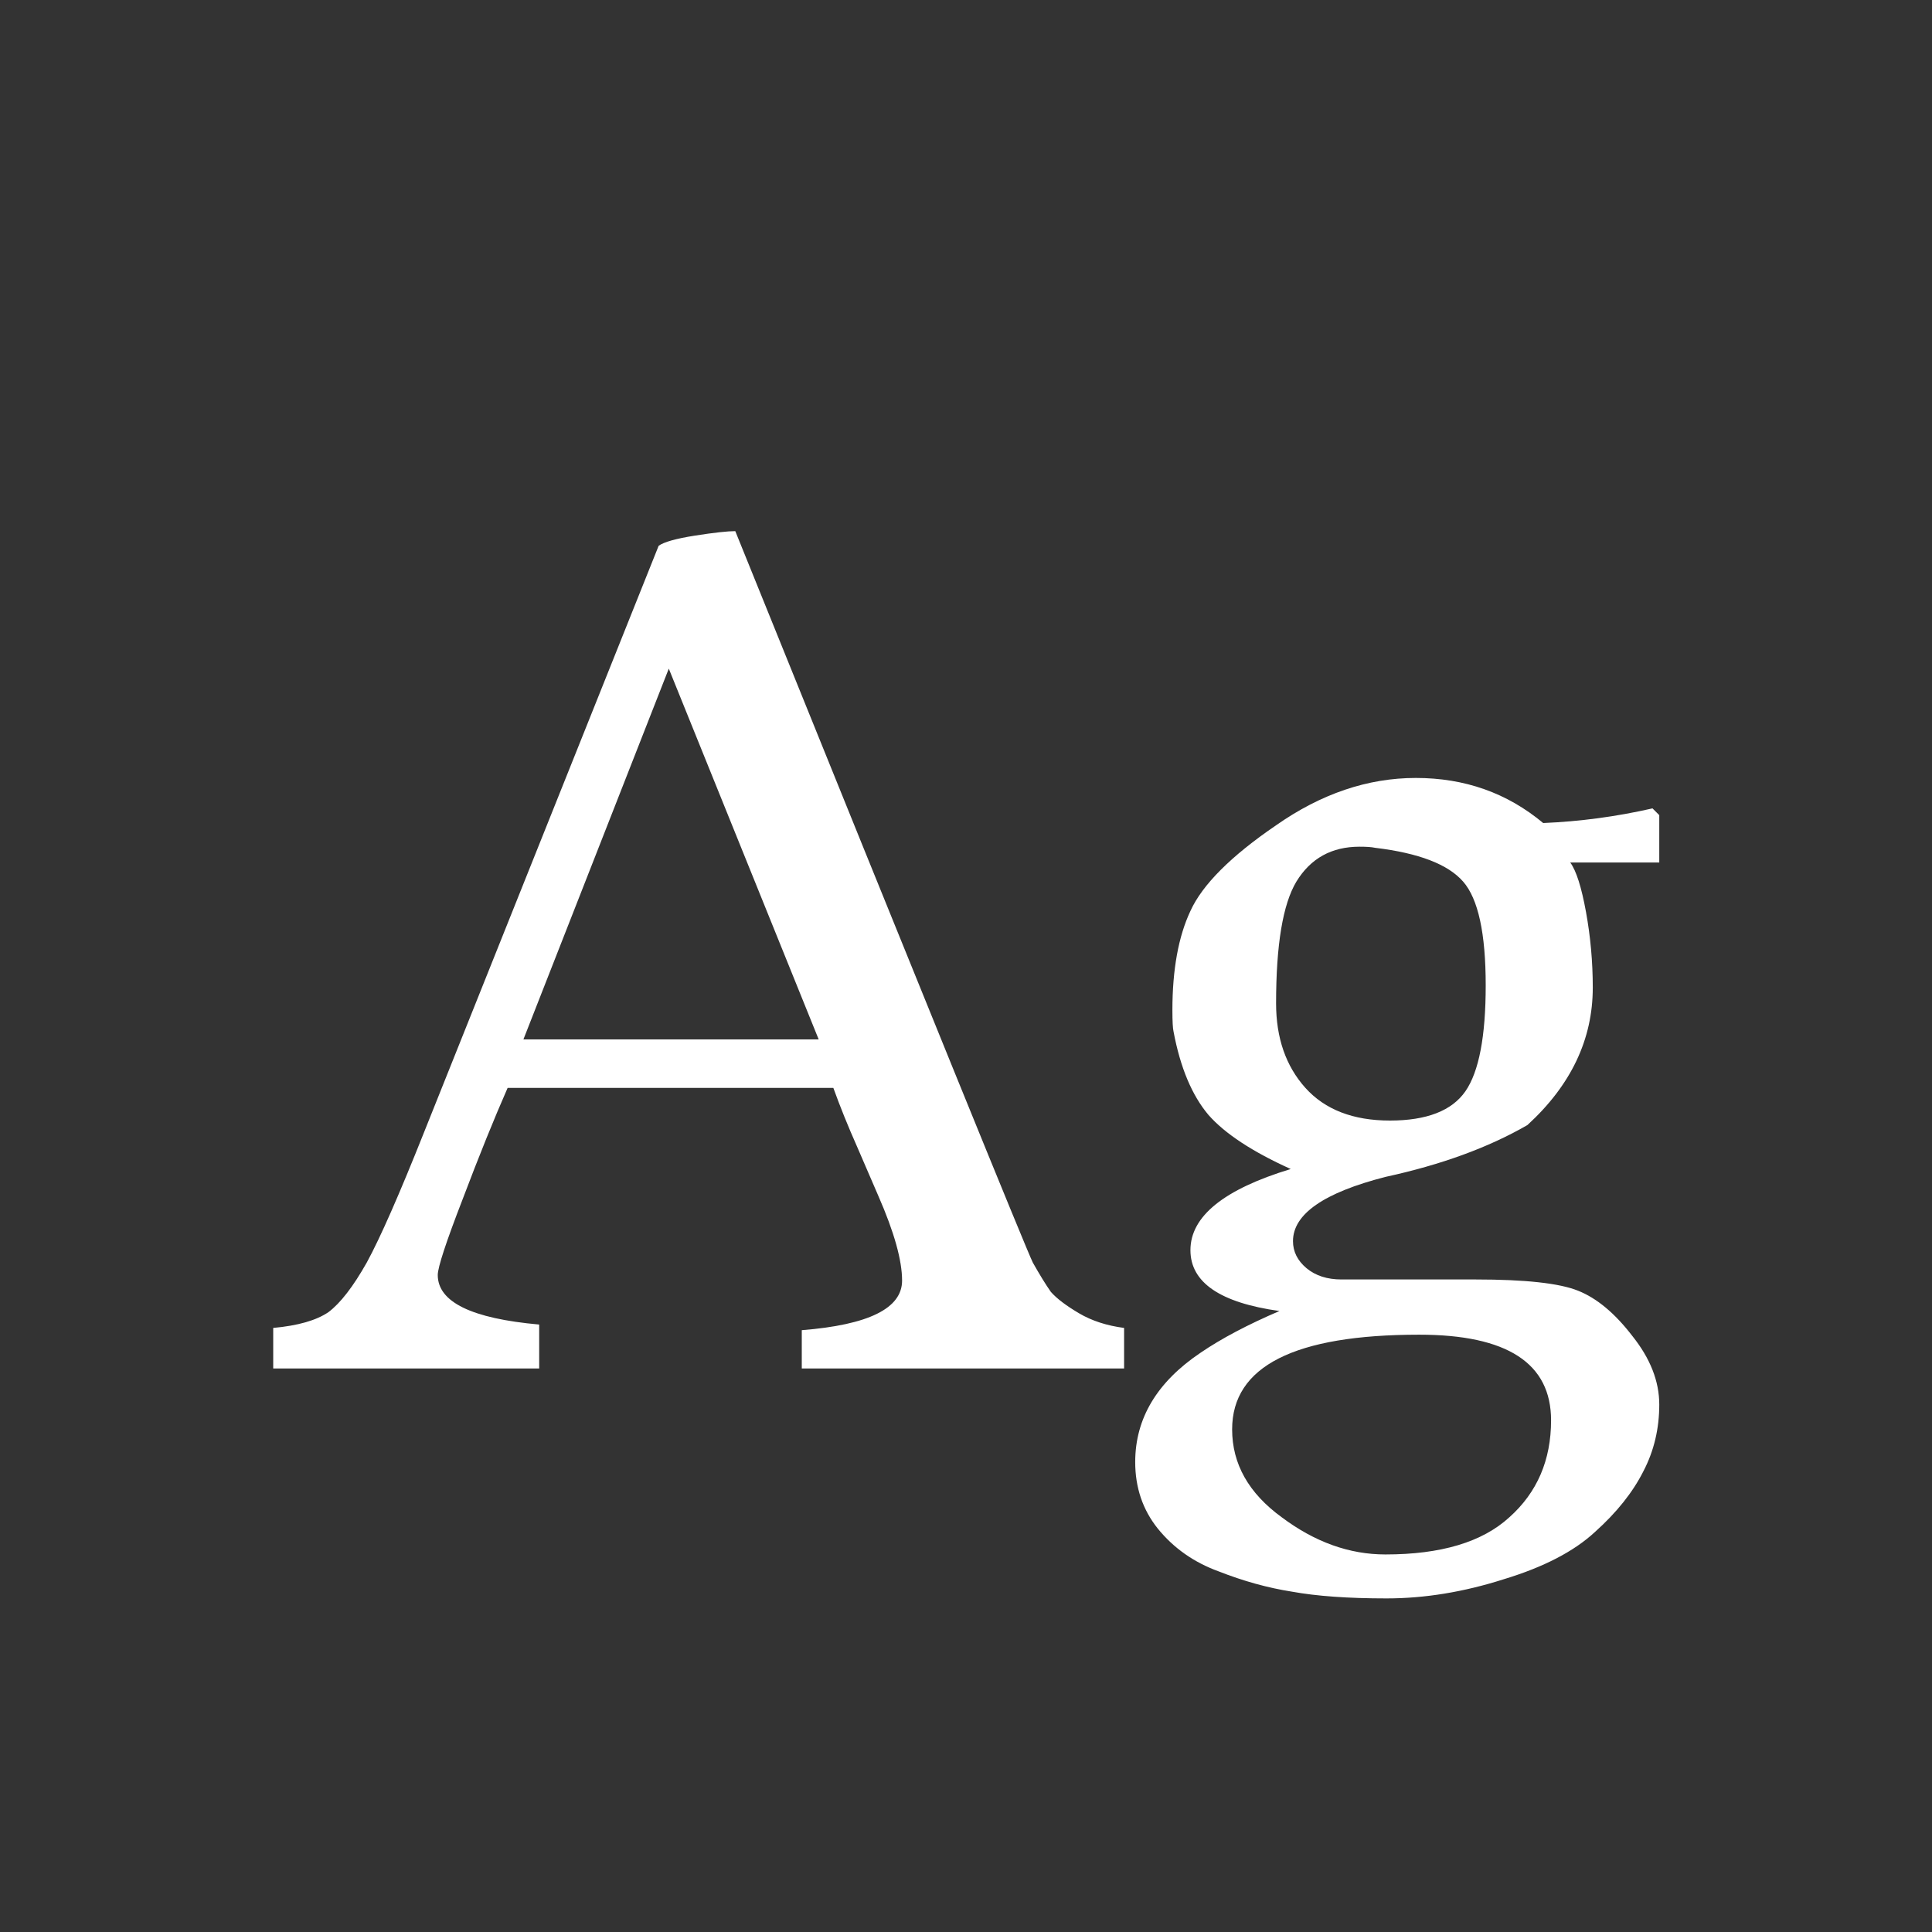<svg width="24" height="24" viewBox="0 0 24 24" fill="none" xmlns="http://www.w3.org/2000/svg">
<rect x="0" y="0" width="24" height="24" fill="#333333" stroke="none"/>
<path d="M3.394 17V16.496C3.702 16.468 3.93 16.402 4.08 16.3C4.229 16.188 4.388 15.982 4.556 15.684C4.724 15.376 4.962 14.834 5.27 14.06L8.182 6.78C8.247 6.733 8.396 6.691 8.63 6.654C8.872 6.616 9.04 6.598 9.134 6.598C11.523 12.506 12.755 15.534 12.83 15.684C12.914 15.833 12.988 15.954 13.054 16.048C13.128 16.132 13.245 16.22 13.404 16.314C13.562 16.407 13.749 16.468 13.964 16.496V17H9.96V16.524C10.79 16.458 11.206 16.253 11.206 15.908C11.206 15.656 11.108 15.306 10.912 14.858L10.646 14.242C10.534 13.99 10.436 13.747 10.352 13.514H6.306C6.138 13.896 5.951 14.358 5.746 14.9C5.54 15.432 5.438 15.744 5.438 15.838C5.438 16.174 5.858 16.379 6.698 16.454V17H3.394ZM6.502 12.912H10.17L8.308 8.306L6.502 12.912ZM14.102 18.162C14.102 17.62 14.373 17.168 14.914 16.804C15.175 16.626 15.502 16.454 15.894 16.286C15.157 16.183 14.788 15.931 14.788 15.53C14.788 15.11 15.203 14.774 16.034 14.522C15.558 14.307 15.217 14.083 15.012 13.85C14.807 13.607 14.662 13.262 14.578 12.814C14.569 12.776 14.564 12.688 14.564 12.548C14.564 12.044 14.639 11.633 14.788 11.316C14.937 10.989 15.292 10.634 15.852 10.252C16.412 9.86 16.991 9.664 17.588 9.664C18.195 9.664 18.722 9.85 19.17 10.224C19.627 10.205 20.08 10.144 20.528 10.042L20.612 10.126V10.714H19.506C19.581 10.816 19.646 11.022 19.702 11.33C19.758 11.638 19.786 11.95 19.786 12.268C19.786 12.912 19.515 13.481 18.974 13.976C18.489 14.256 17.901 14.47 17.21 14.62C16.445 14.816 16.062 15.082 16.062 15.418C16.062 15.548 16.118 15.66 16.23 15.754C16.342 15.847 16.487 15.894 16.664 15.894H18.33C18.946 15.894 19.371 15.94 19.604 16.034C19.837 16.127 20.061 16.314 20.276 16.594C20.5 16.874 20.612 17.158 20.612 17.448C20.612 17.746 20.547 18.022 20.416 18.274C20.285 18.535 20.085 18.787 19.814 19.03C19.553 19.272 19.175 19.468 18.68 19.618C18.185 19.776 17.7 19.856 17.224 19.856C16.748 19.856 16.356 19.828 16.048 19.772C15.749 19.725 15.446 19.641 15.138 19.52C14.83 19.408 14.578 19.23 14.382 18.988C14.195 18.754 14.102 18.479 14.102 18.162ZM15.306 17.756C15.306 18.185 15.511 18.549 15.922 18.848C16.333 19.156 16.762 19.31 17.21 19.31C17.901 19.31 18.414 19.156 18.75 18.848C19.095 18.54 19.268 18.138 19.268 17.644C19.268 16.934 18.722 16.58 17.63 16.58C16.081 16.58 15.306 16.972 15.306 17.756ZM15.852 12.464C15.852 12.893 15.973 13.243 16.216 13.514C16.459 13.784 16.809 13.92 17.266 13.92C17.723 13.92 18.036 13.798 18.204 13.556C18.372 13.313 18.456 12.874 18.456 12.24C18.456 11.596 18.363 11.166 18.176 10.952C17.989 10.737 17.625 10.597 17.084 10.532C17.037 10.522 16.972 10.518 16.888 10.518C16.543 10.518 16.281 10.662 16.104 10.952C15.936 11.232 15.852 11.736 15.852 12.464Z" fill="white"/>
</svg>
